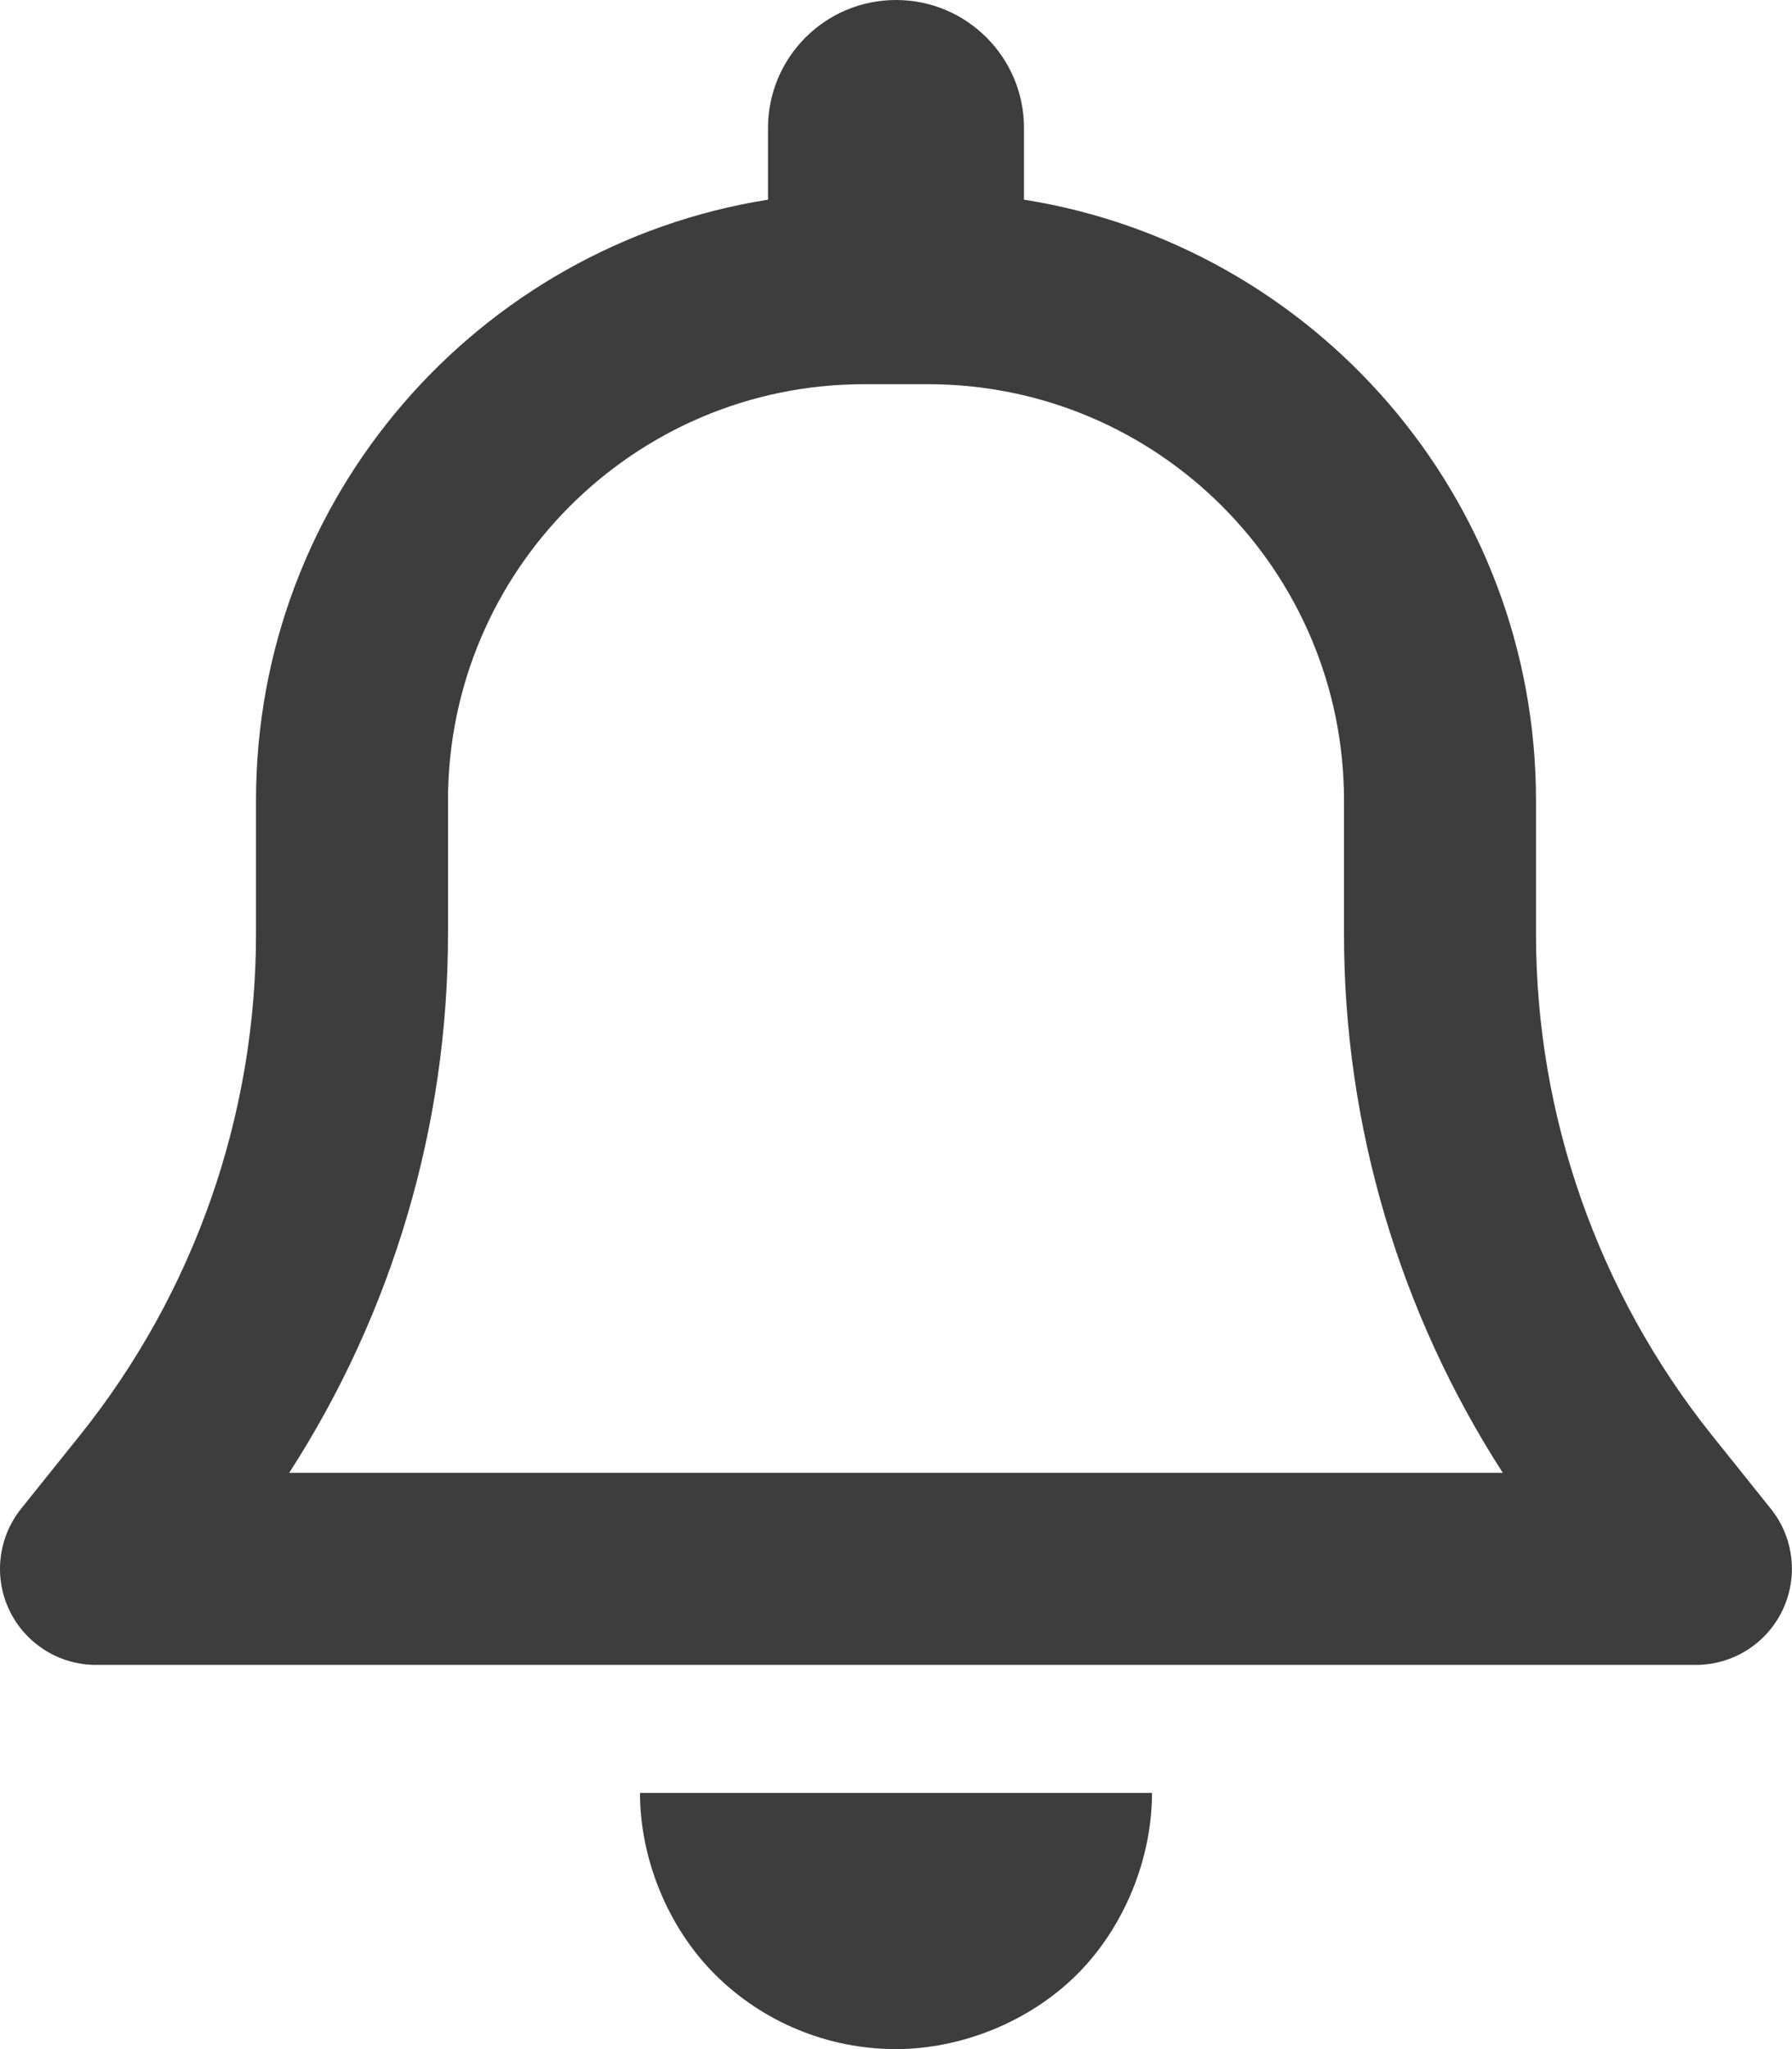 <svg width="28" height="32" viewBox="0 0 28 32" fill="none" xmlns="http://www.w3.org/2000/svg">
<g clip-path="url(#clip0_2_211)">
<path d="M16 2V3.118C20.531 3.837 24 7.763 24 12.5V14.588C24 17.425 24.969 20.181 26.738 22.4L27.669 23.562C28.031 24.012 28.1 24.631 27.85 25.15C27.6 25.669 27.075 26 26.5 26H1.5C0.923 26 0.398 25.669 0.148 25.15C-0.102 24.631 -0.031 24.012 0.329 23.562L1.261 22.4C3.034 20.181 4 17.425 4 14.588V12.5C4 7.763 7.469 3.837 12 3.118V2C12 0.896 12.894 0 14 0C15.106 0 16 0.896 16 2ZM13.5 6C9.913 6 7 8.912 7 12.5V14.588C7 17.581 6.133 20.5 4.519 23H23.481C21.869 20.5 21 17.581 21 14.588V12.5C21 8.912 18.087 6 14.5 6H13.5ZM18 28C18 29.006 17.581 30.081 16.831 30.831C16.081 31.581 15.006 32 14 32C12.938 32 11.919 31.581 11.169 30.831C10.419 30.081 10 29.006 10 28H18Z" fill="#3D3D3D"/>
</g>
<defs>
<clipPath id="clip0_2_211">
<rect width="28" height="32" fill="white"/>
</clipPath>
</defs>
</svg>
